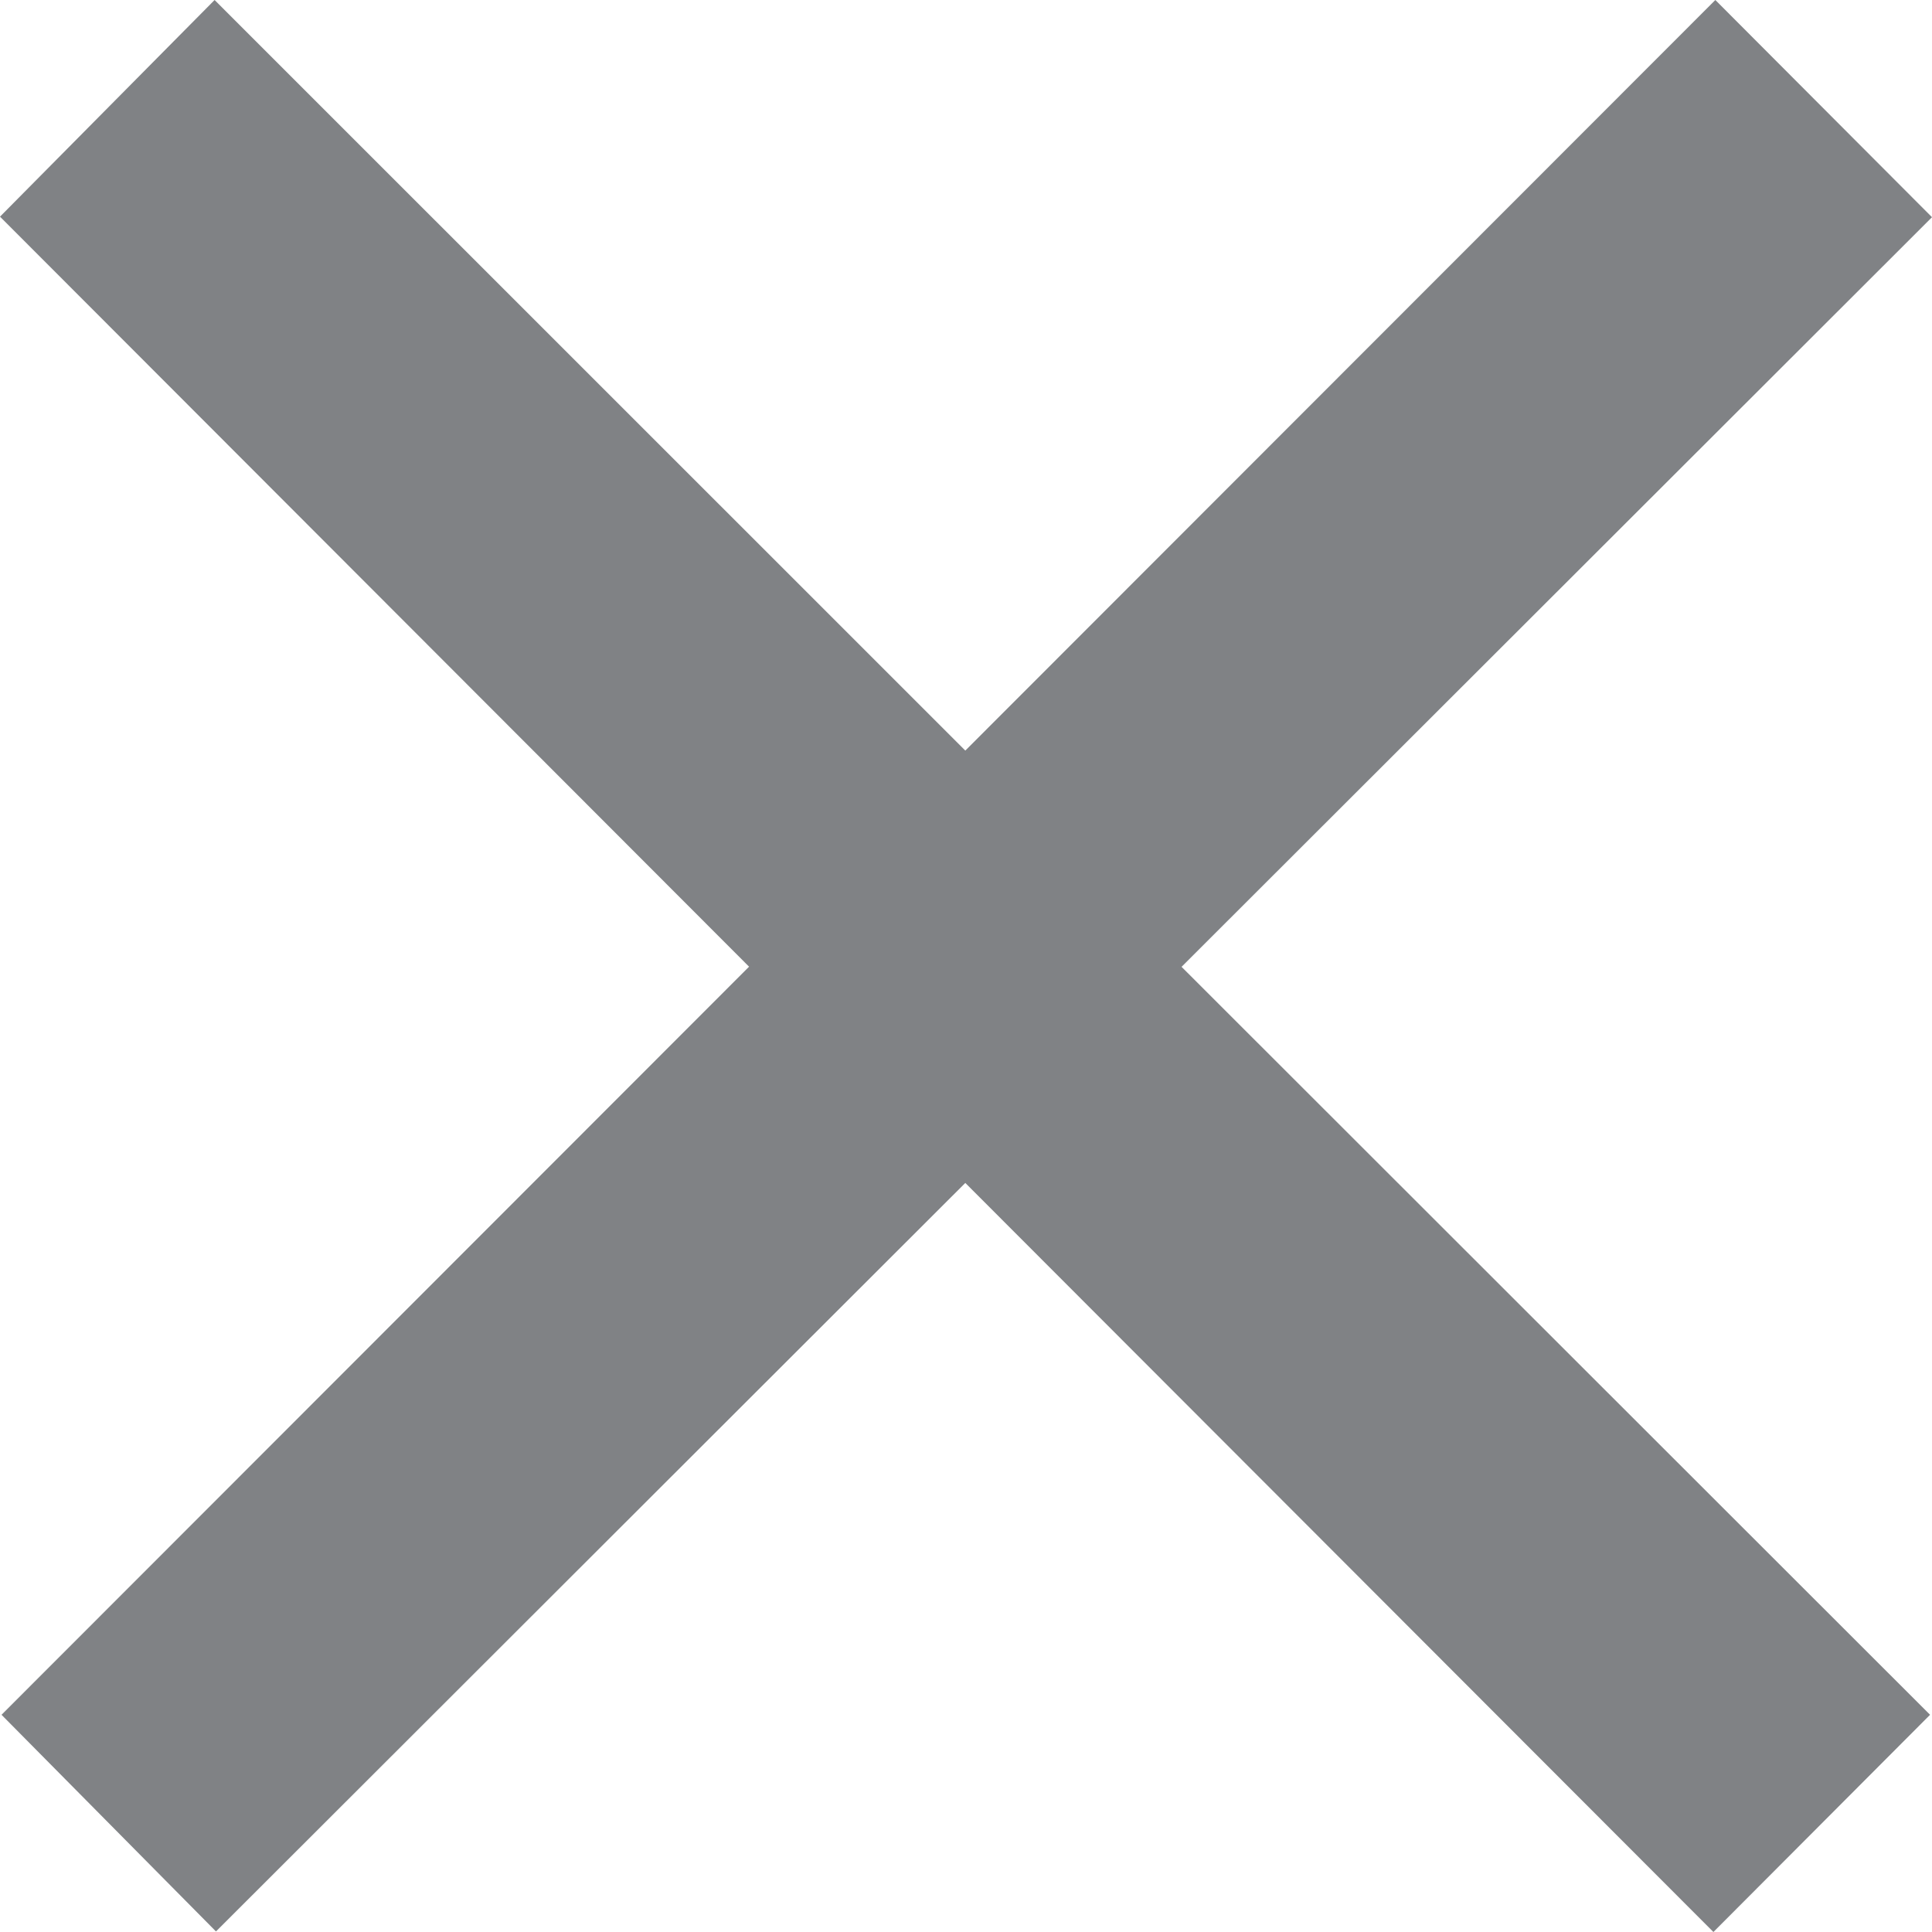 <?xml version="1.0" encoding="utf-8"?>
<!-- Generator: Adobe Illustrator 15.1.0, SVG Export Plug-In . SVG Version: 6.00 Build 0)  -->
<!DOCTYPE svg PUBLIC "-//W3C//DTD SVG 1.1//EN" "http://www.w3.org/Graphics/SVG/1.1/DTD/svg11.dtd">
<svg version="1.1" id="Layer_1" xmlns="http://www.w3.org/2000/svg" xmlns:xlink="http://www.w3.org/1999/xlink" x="0px" y="0px"
	 width="14px" height="14px" viewBox="0.5 1.5 14 14" enable-background="new 0.5 1.5 14 14" xml:space="preserve">
<polygon fill="#808285" points="7.495,6.939 12.93,1.5 14.5,3.074 9.062,8.506 14.486,13.926 12.916,15.5 7.495,10.072 
	2.065,15.496 0.511,13.926 5.928,8.505 0.5,3.07 2.055,1.5 "/>
</svg>

